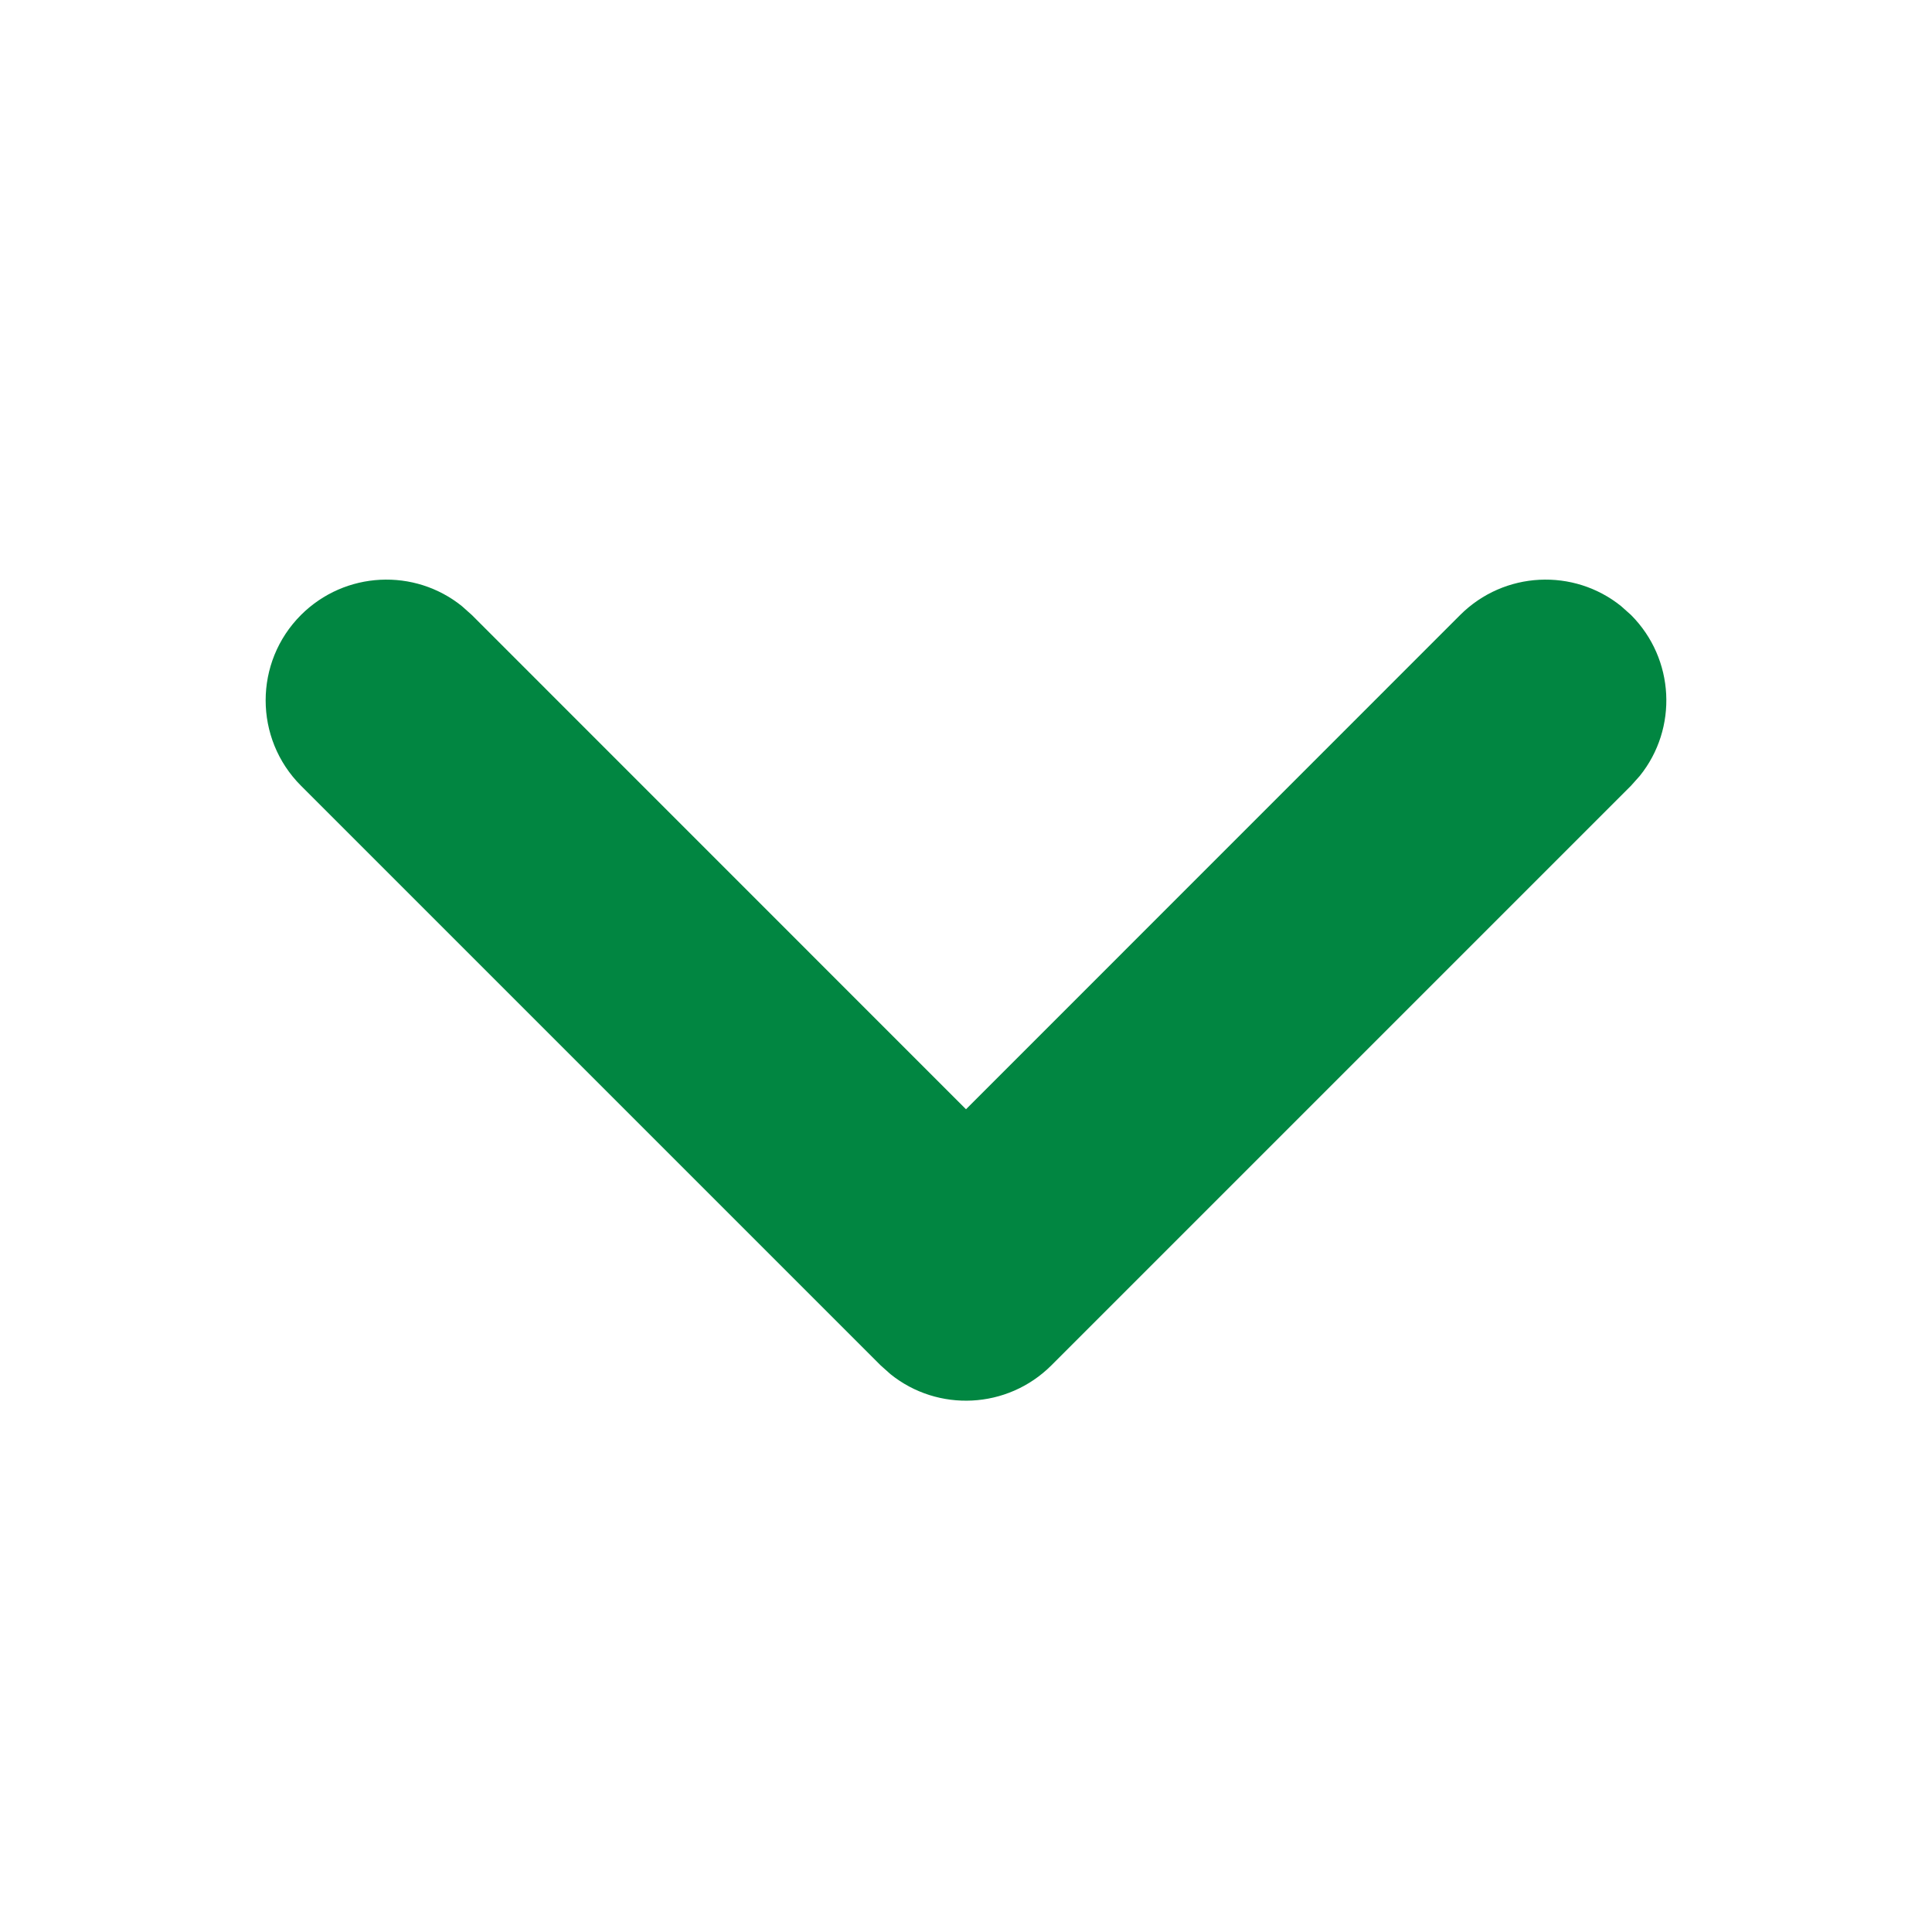 <?xml version="1.0" encoding="UTF-8"?>
<svg width="20px" height="20px" viewBox="0 0 20 20" version="1.1" xmlns="http://www.w3.org/2000/svg" xmlns:xlink="http://www.w3.org/1999/xlink">
    <title>EB4493FF-D39E-47D5-809C-D9BE92993E1B@2x</title>
    <g id="Cover" stroke="none" stroke-width="1" fill="none" fill-rule="evenodd">
        <g id="Icons-and-illustrations" transform="translate(-300, -194)" fill="#018641">
            <g id="Chevron-down" transform="translate(300, 194)">
                <path d="M3.116,6.366 C3.572,5.911 4.292,5.88 4.782,6.275 L4.884,6.366 L10,11.483 L15.116,6.366 C15.572,5.911 16.292,5.88 16.782,6.275 L16.884,6.366 C17.339,6.822 17.37,7.542 16.975,8.032 L16.884,8.134 L10.884,14.134 C10.428,14.589 9.708,14.62 9.218,14.225 L9.116,14.134 L3.116,8.134 C2.628,7.646 2.628,6.854 3.116,6.366 Z" id="🍎-Culoare"></path>
            </g>
        </g>
    </g>
</svg>